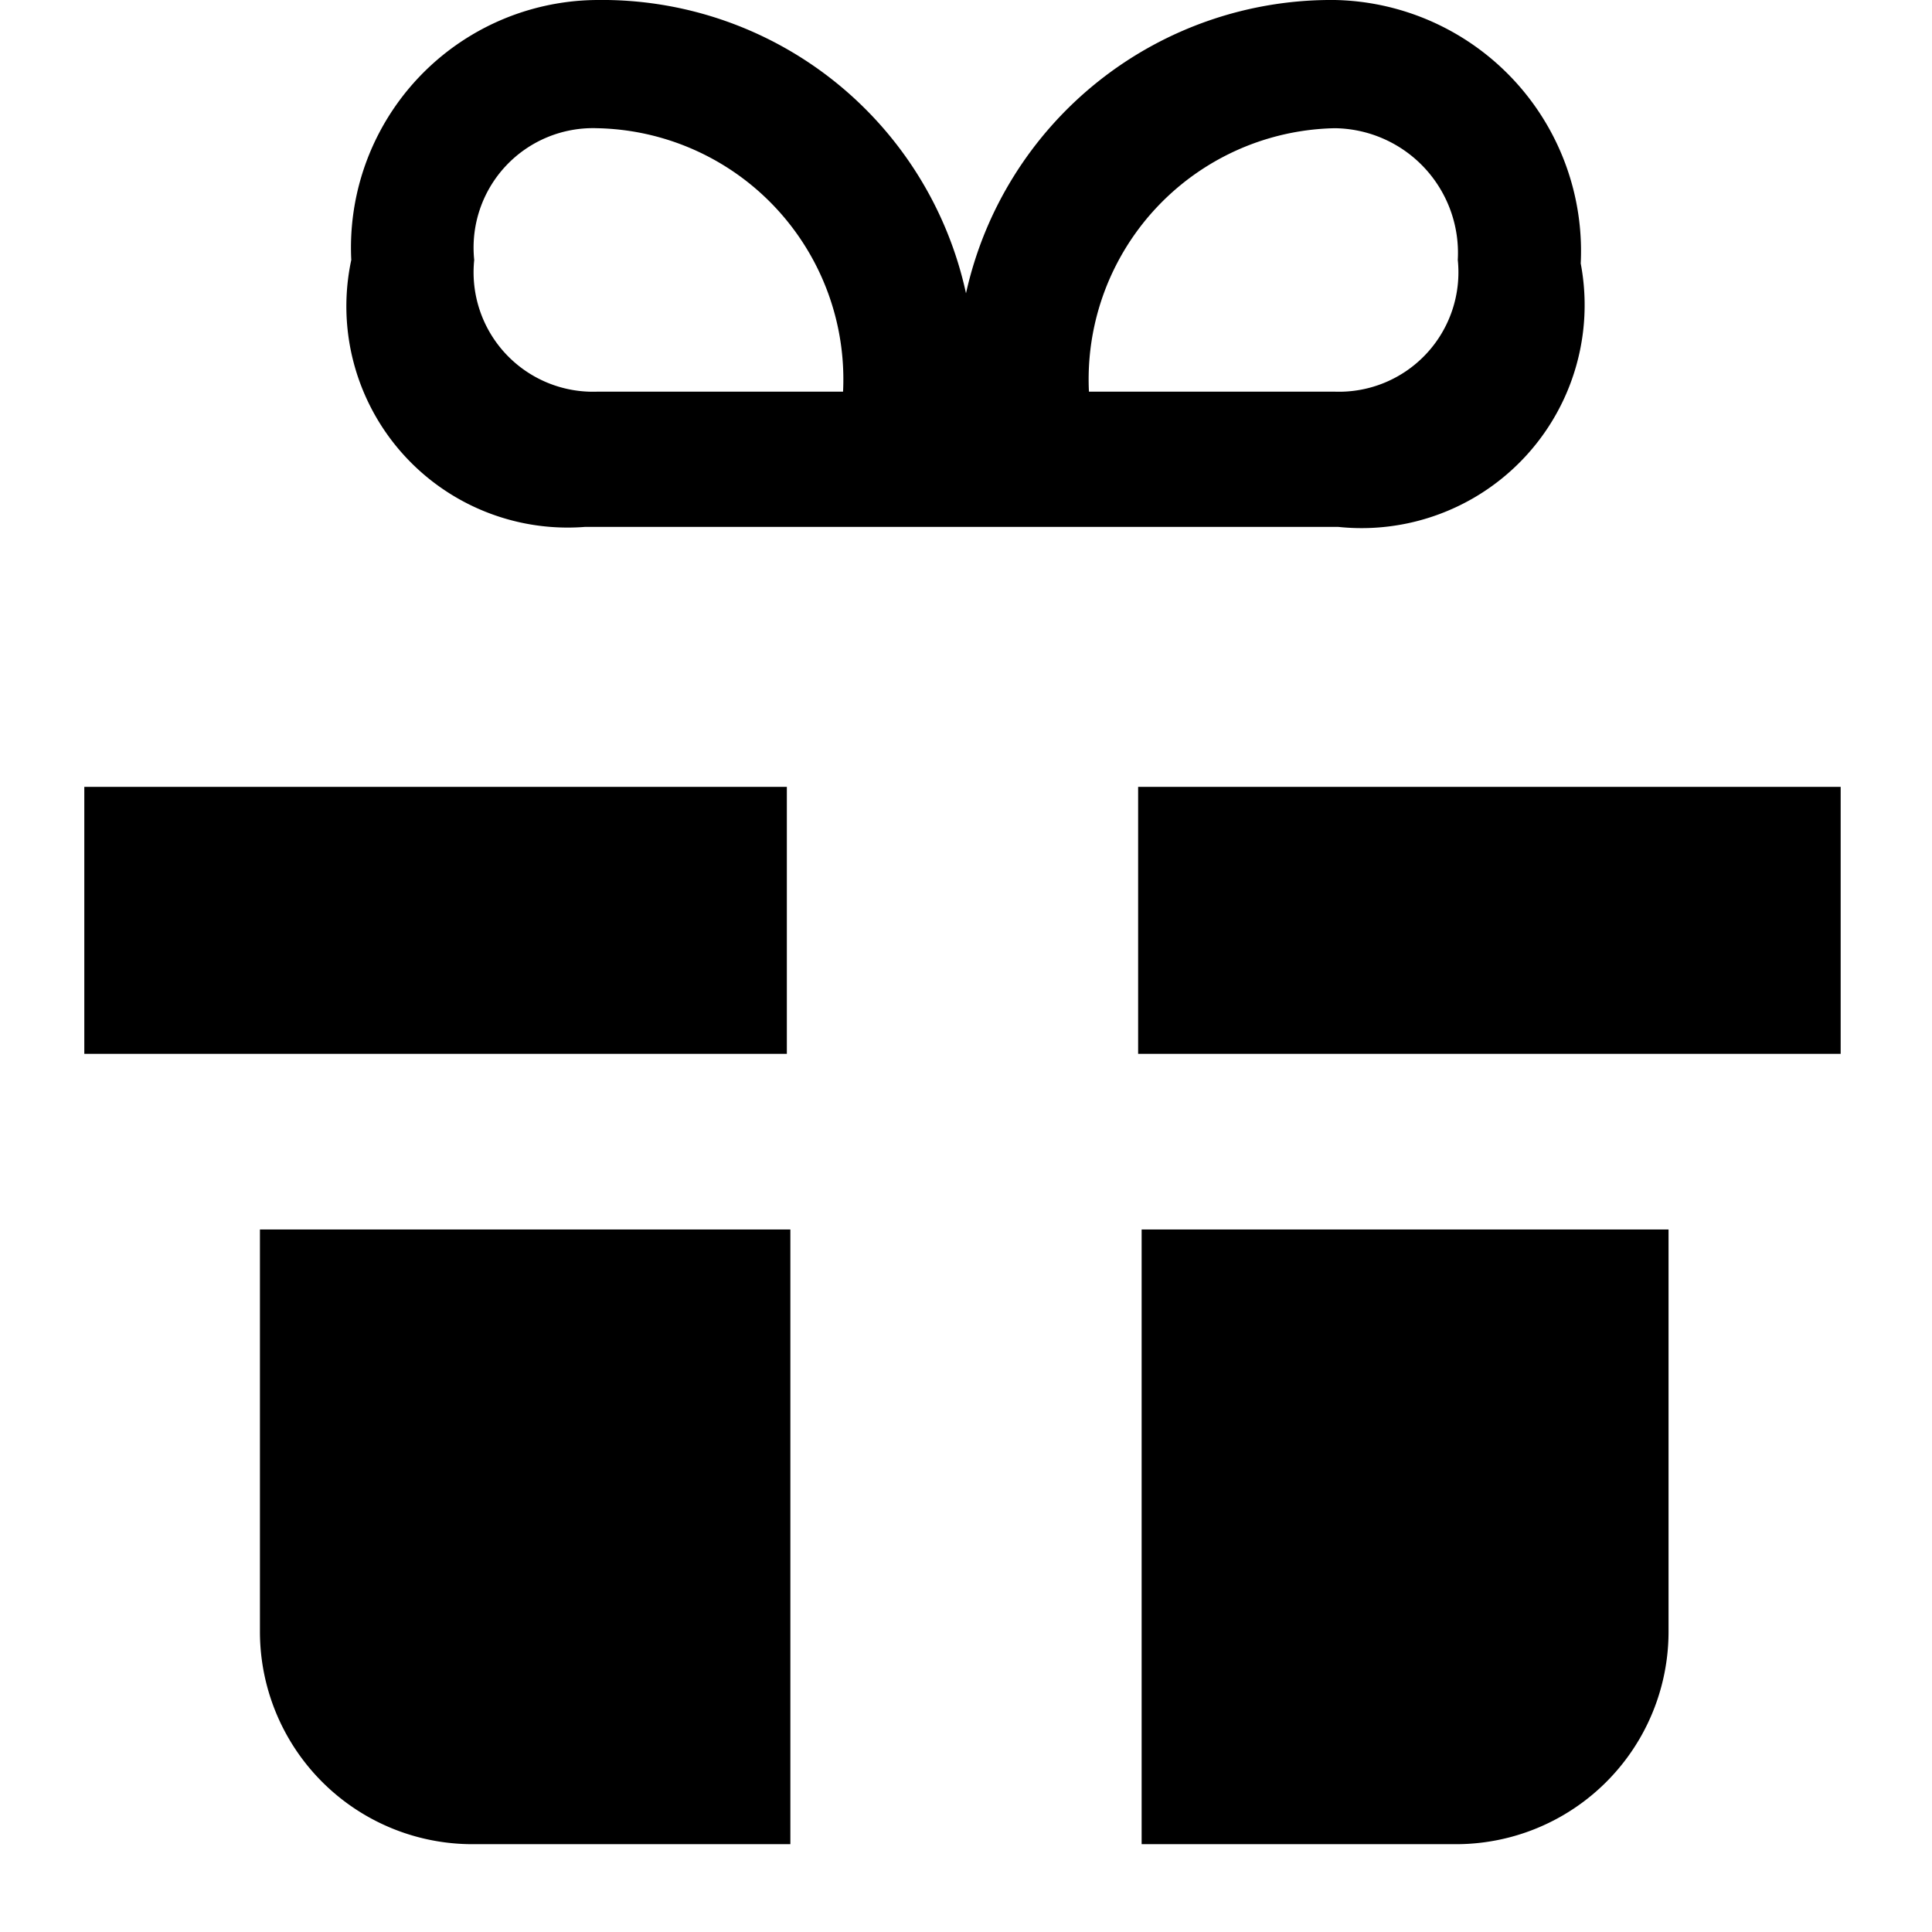 <svg id="Layer_1" data-name="Layer 1" xmlns="http://www.w3.org/2000/svg" width="11" height="11" viewBox="0 0 11 11">
  <title>gift-11</title>
  <path d="M4.5,7v3.5H2.69A1.21,1.21,0,0,1,1.48,9.29V7h3Zm2,0v3.5H8.29A1.21,1.21,0,0,0,9.5,9.29V7h-3ZM9,1.5A1.27,1.27,0,0,1,7.62,3H3.33A1.26,1.26,0,0,1,2,1.48,1.41,1.41,0,0,1,3.4,0,2.12,2.12,0,0,1,5.5,1.67,2.13,2.13,0,0,1,7.6,0,1.43,1.43,0,0,1,9,1.5Zm-4.2.73A1.43,1.43,0,0,0,3.4.73a0.68,0.68,0,0,0-.7.75,0.68,0.68,0,0,0,.7.75H4.8Zm3.5-.75A0.71,0.71,0,0,0,7.6.73a1.43,1.43,0,0,0-1.4,1.5H7.6A0.68,0.68,0,0,0,8.3,1.48ZM0.48,6h4V4.48h-4V6Zm6,0h4V4.48h-4V6Z"/>
</svg>
